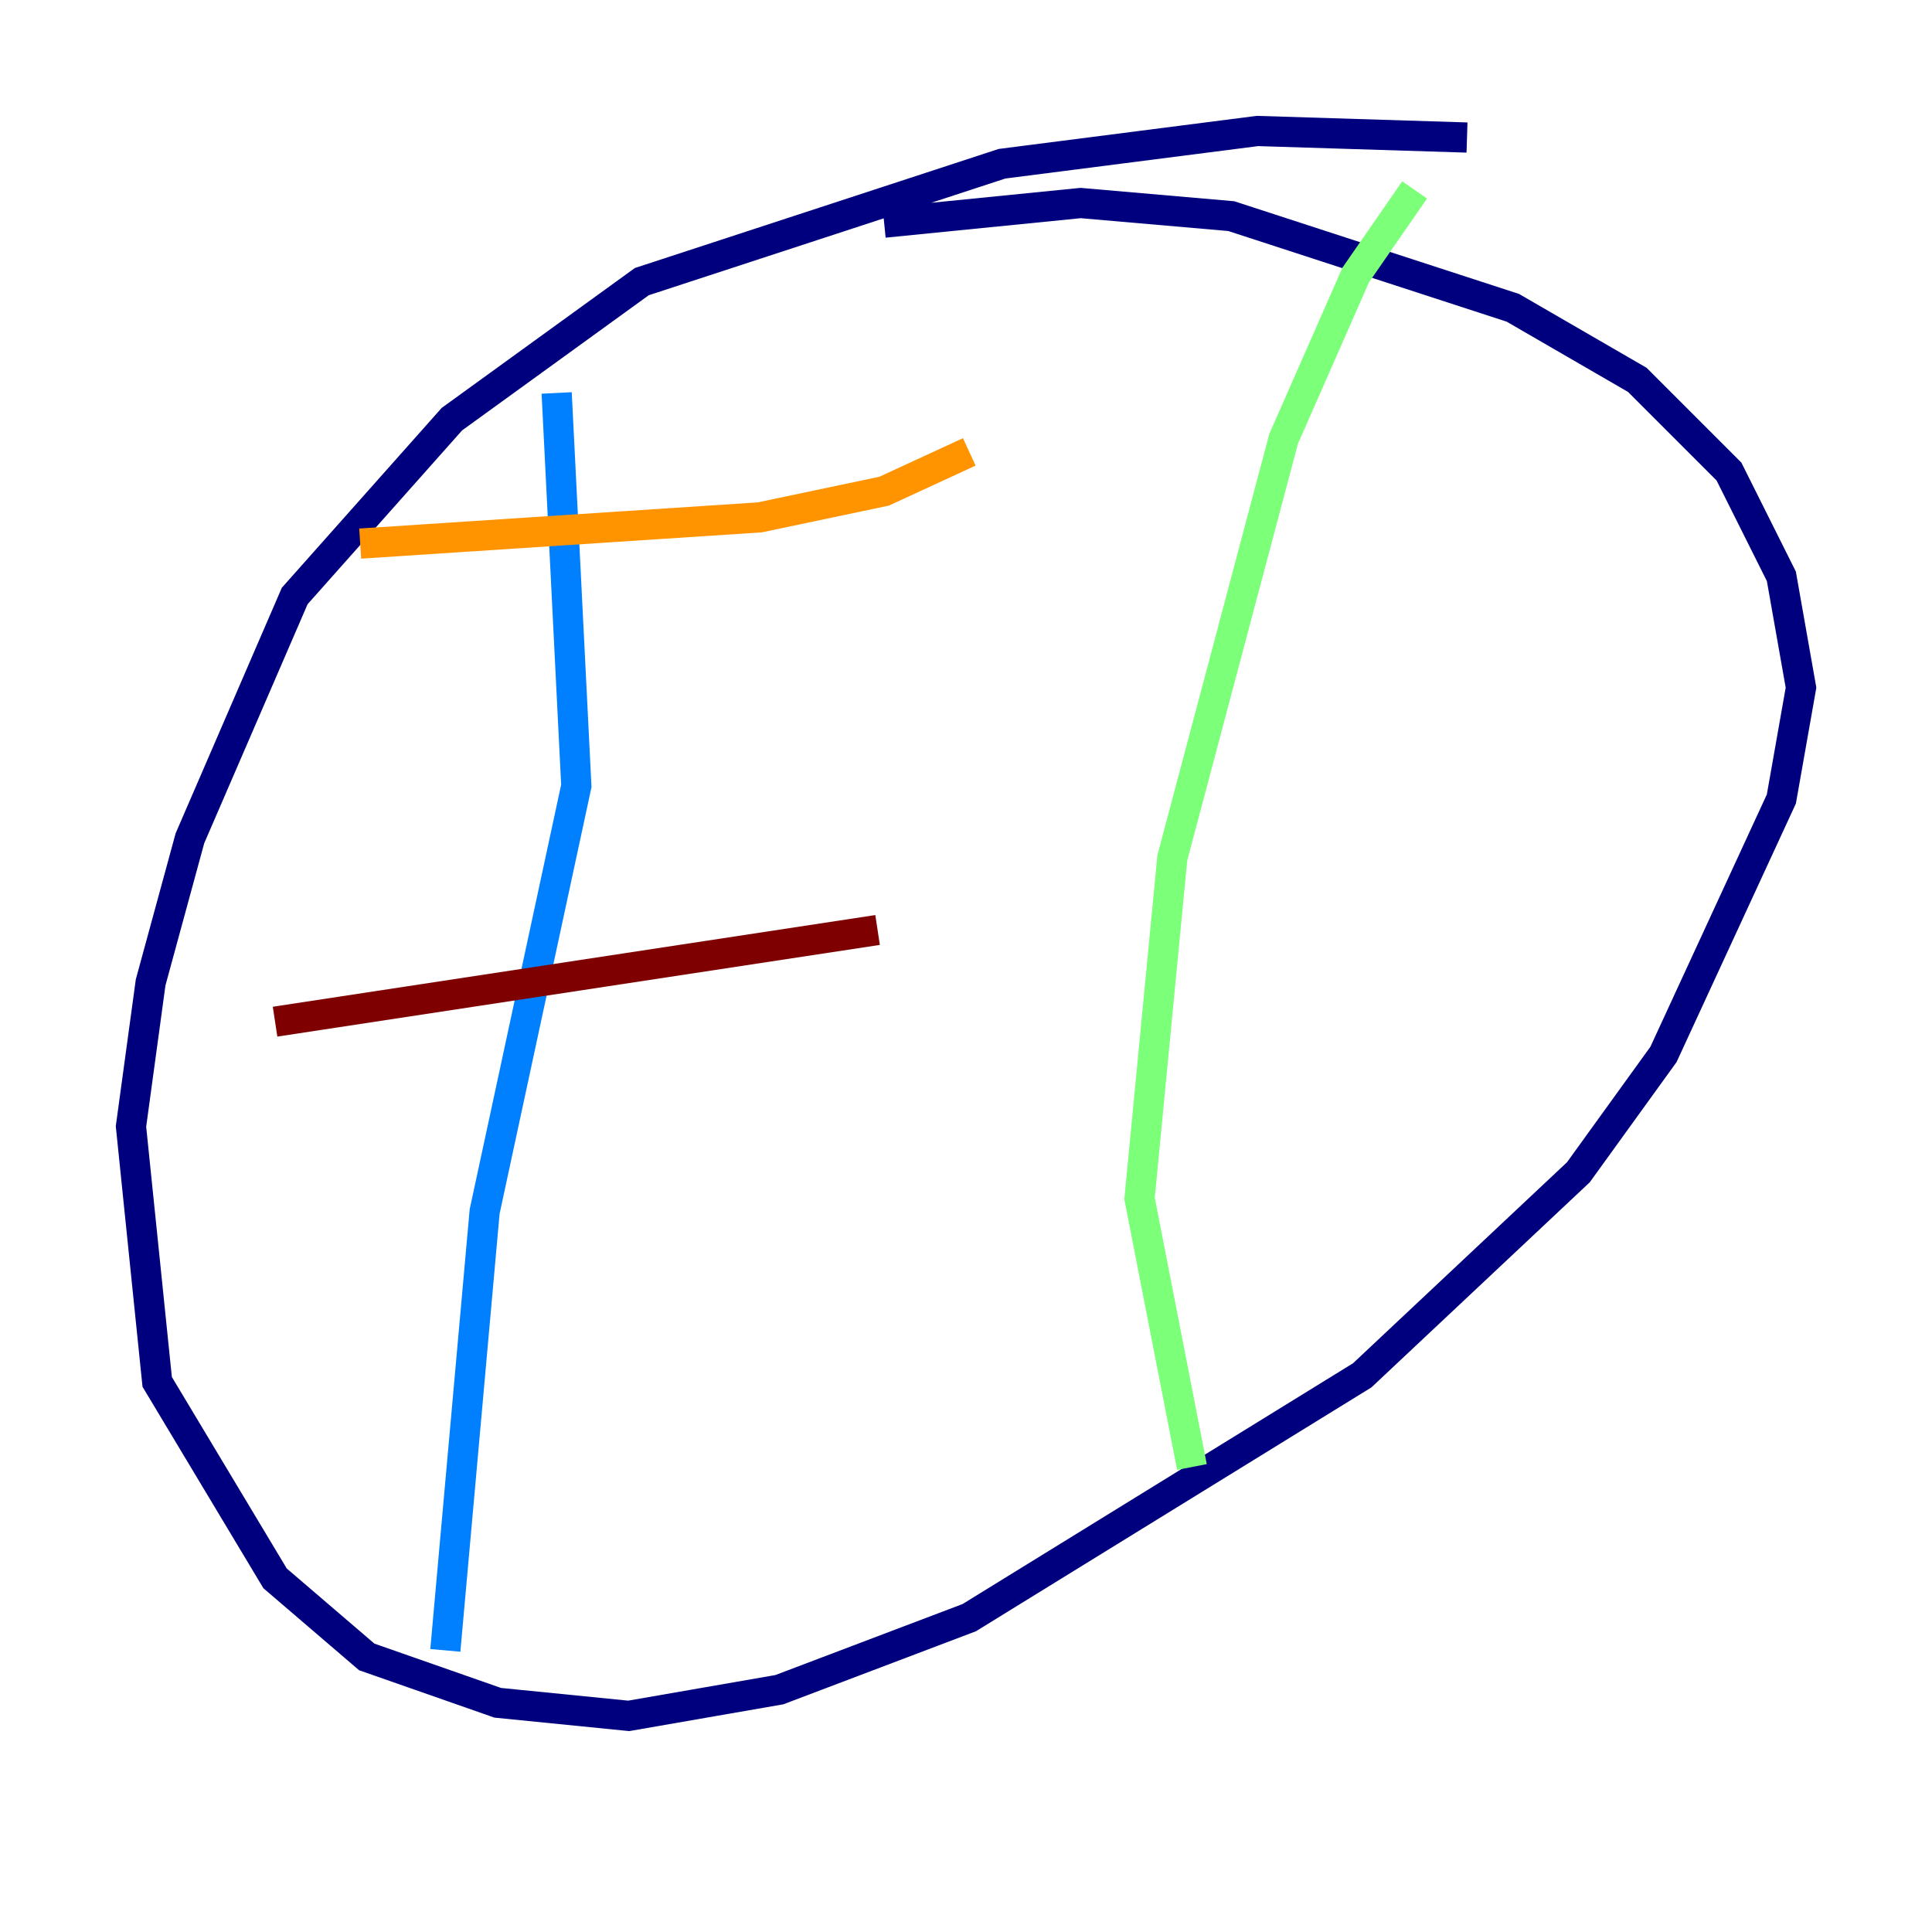 <?xml version="1.0" encoding="utf-8" ?>
<svg baseProfile="tiny" height="128" version="1.2" viewBox="0,0,128,128" width="128" xmlns="http://www.w3.org/2000/svg" xmlns:ev="http://www.w3.org/2001/xml-events" xmlns:xlink="http://www.w3.org/1999/xlink"><defs /><polyline fill="none" points="97.193,9.112 83.308,8.678 66.386,10.848 42.522,18.658 29.939,27.77 19.525,39.485 12.583,55.539 9.98,65.085 8.678,74.63 10.414,91.552 18.224,104.57 24.298,109.776 32.976,112.814 41.654,113.681 51.634,111.946 64.217,107.173 90.251,91.119 104.57,77.668 110.21,69.858 118.02,52.936 119.322,45.559 118.02,38.183 114.549,31.241 108.475,25.166 100.231,20.393 81.573,14.319 71.593,13.451 58.576,14.752" stroke="#00007f" stroke-width="2" /><polyline fill="none" points="36.881,26.034 38.183,52.068 32.108,80.271 29.505,109.342" stroke="#0080ff" stroke-width="2" /><polyline fill="none" points="93.722,12.583 89.817,18.224 85.044,29.071 77.668,56.841 75.498,79.403 78.969,97.193" stroke="#7cff79" stroke-width="2" /><polyline fill="none" points="23.864,36.014 50.332,34.278 58.576,32.542 64.217,29.939" stroke="#ff9400" stroke-width="2" /><polyline fill="none" points="18.224,67.688 58.142,61.614" stroke="#7f0000" stroke-width="2" /></svg>